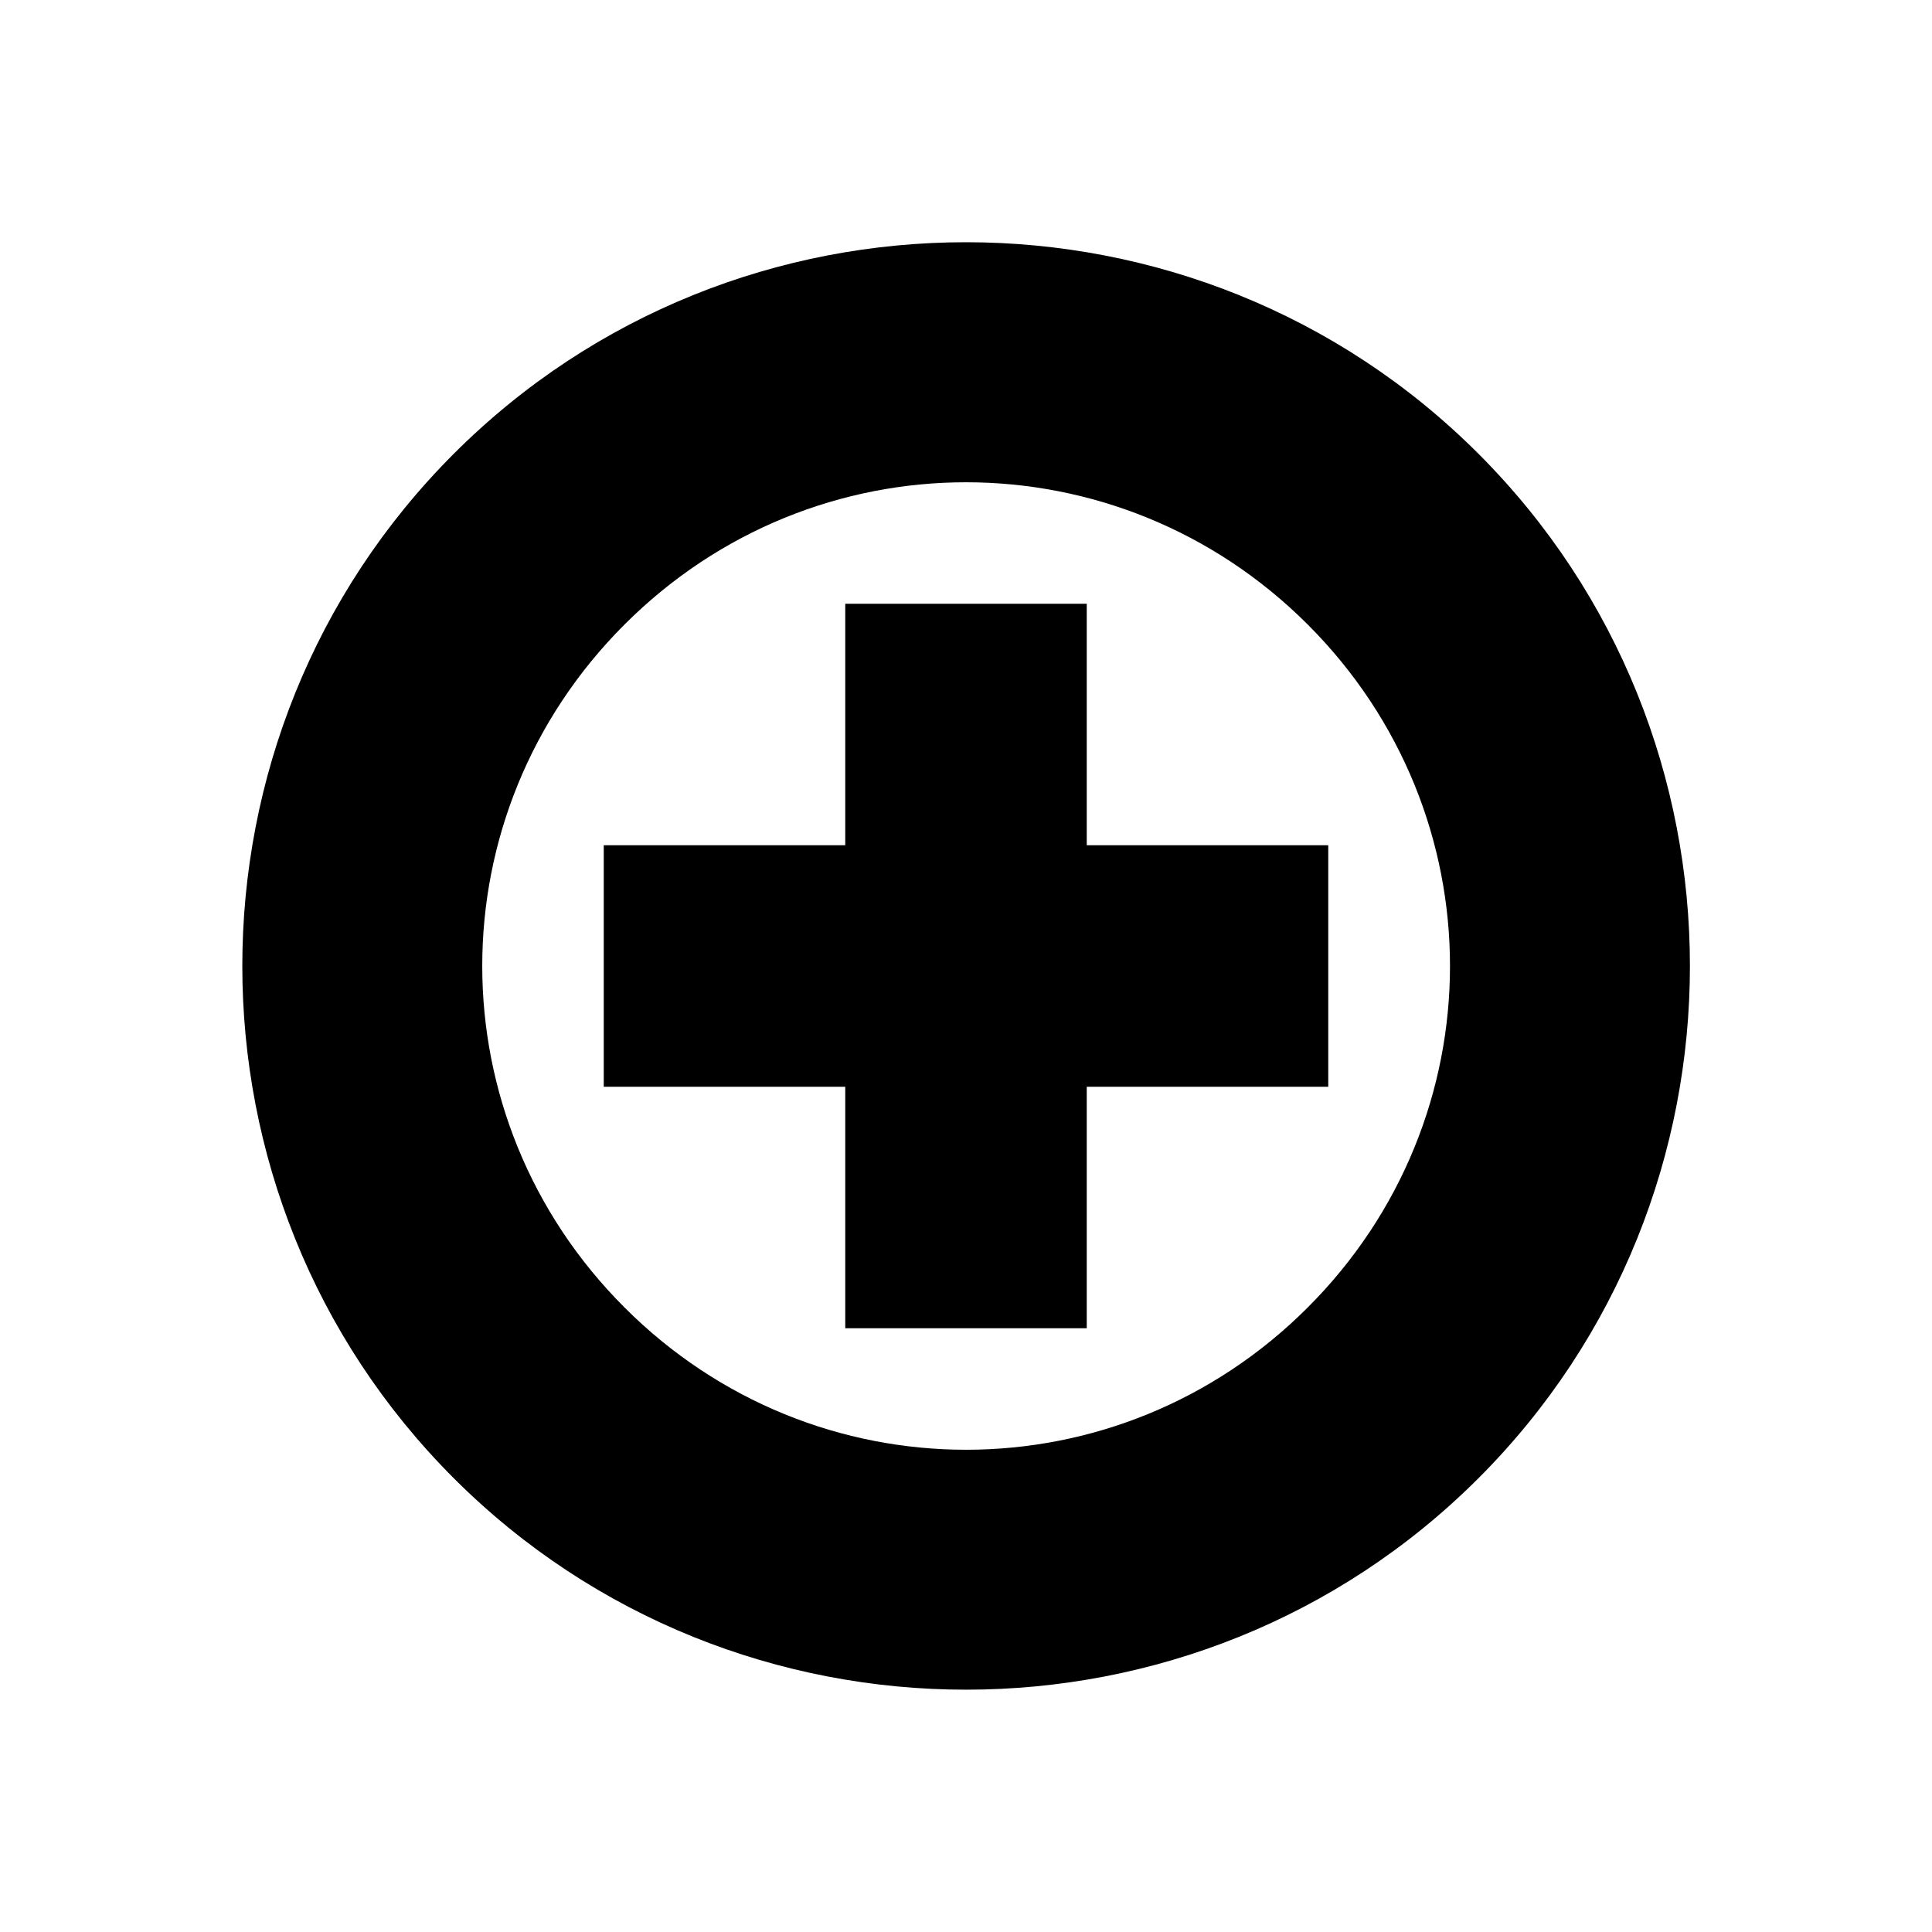 <?xml version="1.0" encoding="utf-8" ?>
<svg baseProfile="full" height="16" version="1.1" width="16" xmlns="http://www.w3.org/2000/svg" xmlns:ev="http://www.w3.org/2001/xml-events" xmlns:xlink="http://www.w3.org/1999/xlink"><defs /><path d="M 8.0,2.006 C 6.462,2.006 4.925,2.59 3.758,3.758 C 1.423,6.093 1.423,9.907 3.758,12.242 C 6.093,14.577 9.909,14.577 12.244,12.242 C 14.579,9.907 14.579,6.093 12.244,3.758 C 11.077,2.59 9.538,2.006 8.0,2.006 M 8.0,3.994 C 9.022,3.994 10.045,4.387 10.83,5.172 C 12.401,6.742 12.401,9.258 10.83,10.828 C 9.26,12.399 6.742,12.399 5.172,10.828 C 3.601,9.258 3.601,6.742 5.172,5.172 C 5.957,4.387 6.978,3.994 8.0,3.994 M 7.0,5.0 L 7.0,6.0 L 7.0,7.0 L 6.0,7.0 L 5.0,7.0 L 5.0,9.0 L 6.0,9.0 L 7.0,9.0 L 7.0,10.0 L 7.0,11.0 L 9.0,11.0 L 9.0,10.0 L 9.0,9.0 L 10.0,9.0 L 11.0,9.0 L 11.0,7.0 L 10.0,7.0 L 9.0,7.0 L 9.0,6.0 L 9.0,5.0 L 7.0,5.0" fill="#000" /></svg>